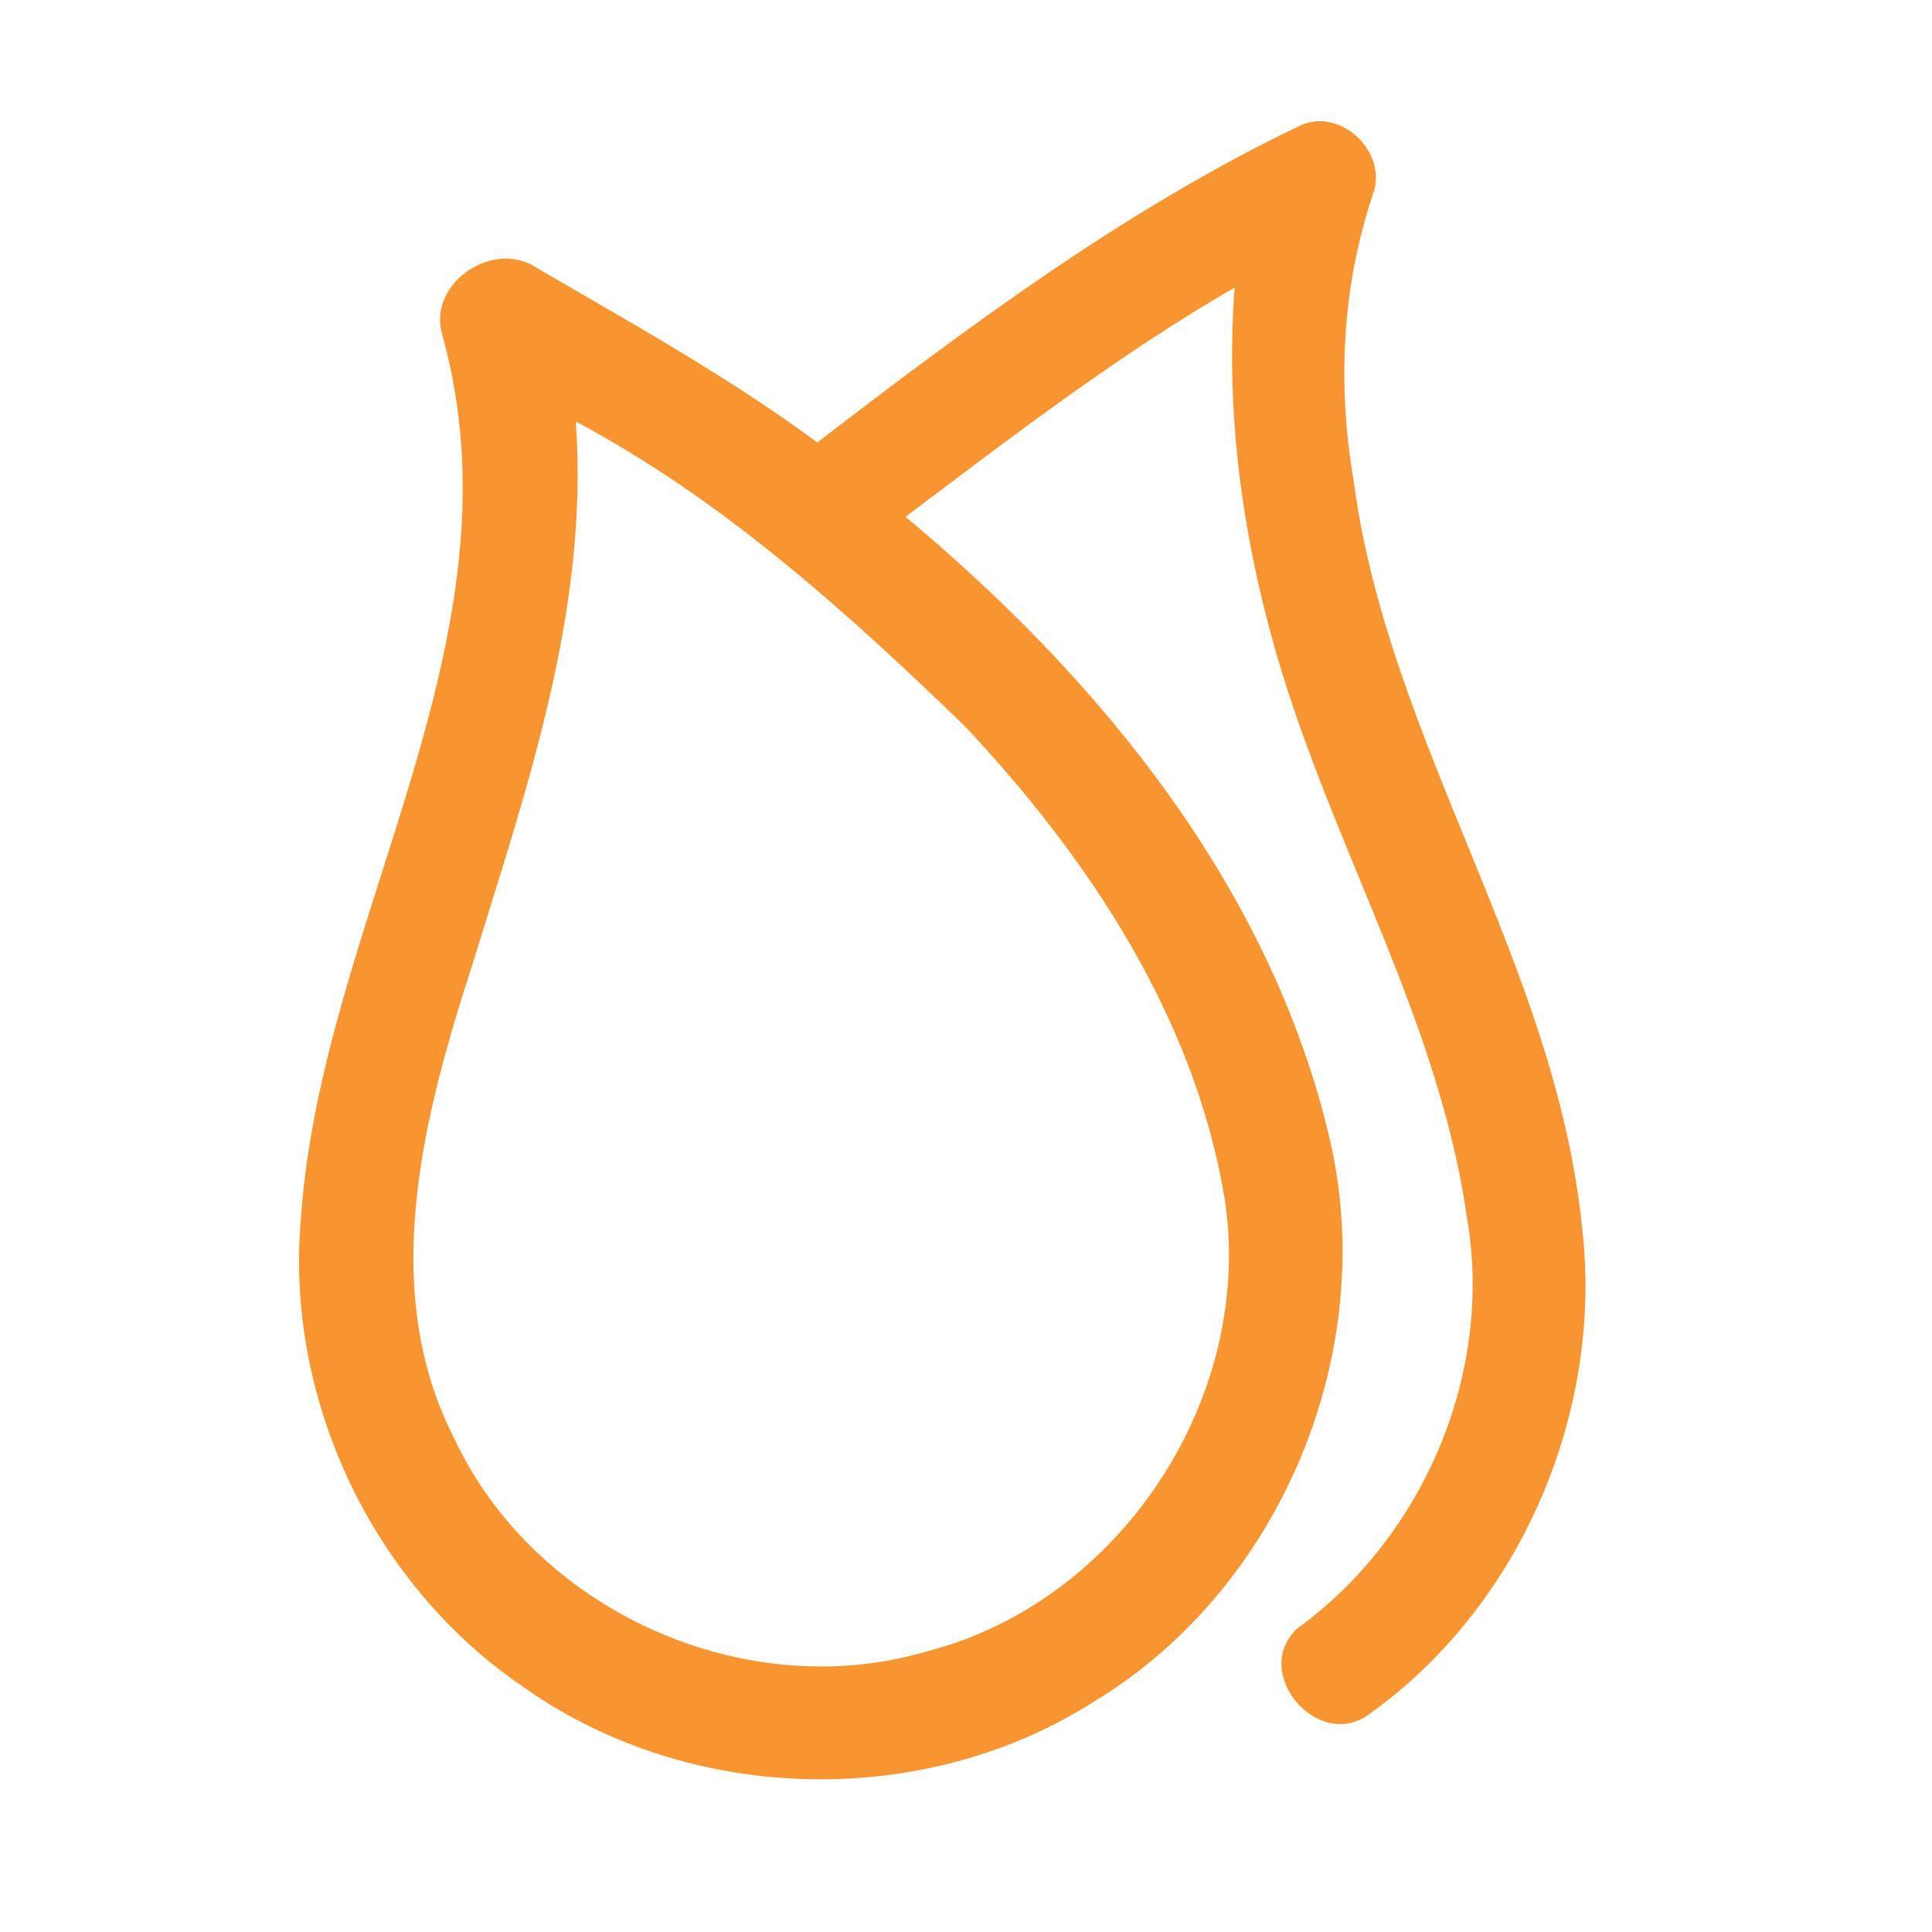 <?xml version="1.0" encoding="UTF-8" ?>
<!DOCTYPE svg PUBLIC "-//W3C//DTD SVG 1.1//EN" "http://www.w3.org/Graphics/SVG/1.1/DTD/svg11.dtd">
<svg width="192pt" height="192pt" viewBox="0 0 192 192" version="1.1" xmlns="http://www.w3.org/2000/svg">
<g id="#f99531ff">
<path fill="#f99531" opacity="1.00" d=" M 129.35 12.41 C 133.42 10.73 138.00 15.26 136.42 19.36 C 133.38 28.44 132.89 38.20 134.50 47.61 C 137.88 73.64 154.61 95.81 157.23 122.03 C 159.36 140.23 151.17 159.49 136.27 170.20 C 131.19 174.30 124.22 166.32 128.88 161.87 C 141.50 152.74 148.48 136.38 145.77 120.94 C 143.36 103.94 135.02 88.65 129.34 72.64 C 124.29 58.57 121.56 43.53 122.70 28.57 C 111.18 35.24 100.61 43.36 89.99 51.36 C 109.29 67.45 126.24 88.13 132.11 113.05 C 137.12 134.13 127.42 157.67 108.92 168.98 C 91.98 179.89 68.67 179.36 52.20 167.78 C 37.12 157.64 28.28 139.14 29.91 121.02 C 31.97 91.32 52.50 63.34 43.88 33.02 C 42.66 27.96 49.16 23.75 53.39 26.65 C 62.82 32.15 72.42 37.46 81.22 43.97 C 96.45 32.29 111.96 20.71 129.35 12.41 M 57.22 41.89 C 58.58 60.48 52.33 78.40 46.93 95.90 C 42.09 110.86 37.53 128.09 45.14 142.95 C 53.14 160.04 73.97 169.46 92.09 164.12 C 111.38 159.18 124.75 138.76 121.70 119.10 C 118.71 101.07 108.16 85.23 95.85 72.13 C 84.07 60.75 71.77 49.64 57.22 41.89 Z" />
</g>
</svg>
